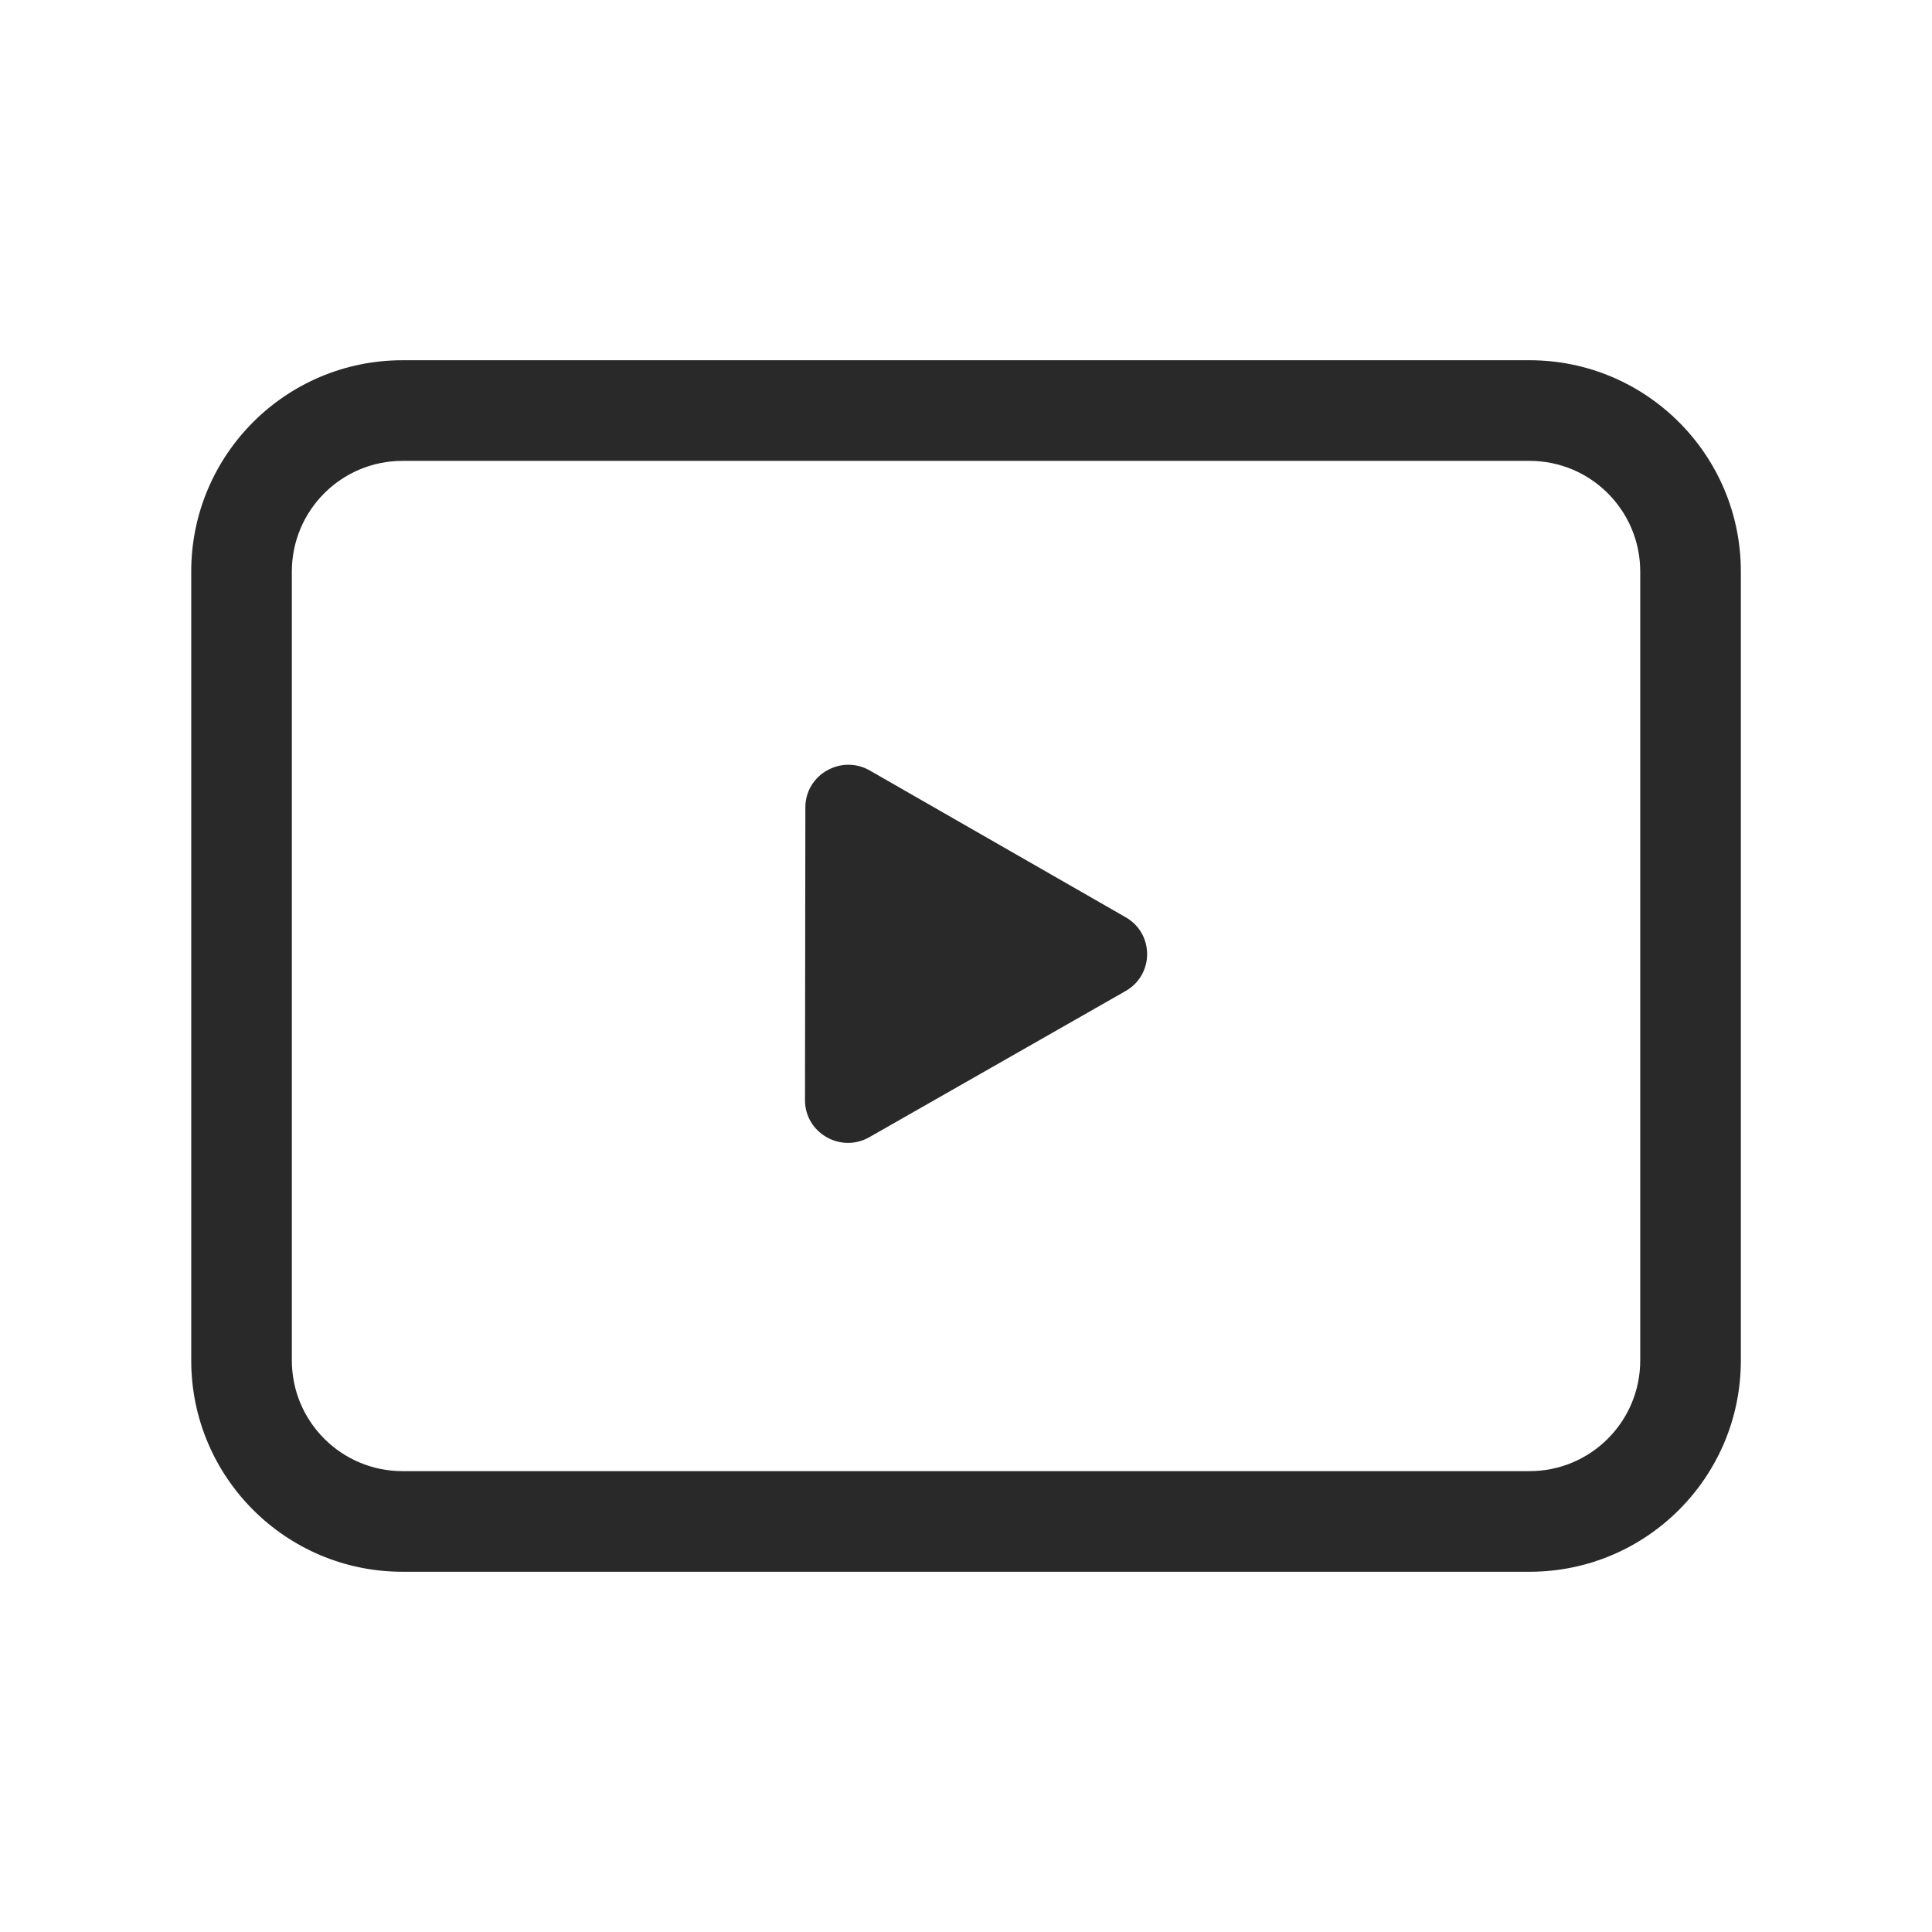 <svg width="48" height="48" viewBox="0 0 48 48" xmlns="http://www.w3.org/2000/svg">
<path fill-rule="evenodd" d="M40.751 14.2C40.751 12.681 39.52 11.45 38.001 11.45H10.001C8.482 11.45 7.251 12.681 7.251 14.2V33.8C7.251 35.319 8.482 36.55 10.001 36.55H38.001C39.52 36.55 40.751 35.319 40.751 33.8V14.2ZM38.001 8.95C40.901 8.95 43.251 11.301 43.251 14.2V33.8C43.251 36.7 40.901 39.05 38.001 39.05H10.001C7.101 39.05 4.751 36.7 4.751 33.8V14.2C4.751 11.301 7.101 8.95 10.001 8.95H38.001ZM21.612 19.144L27.967 22.789C28.679 23.197 28.677 24.216 27.965 24.622L21.601 28.252C20.889 28.659 19.999 28.148 20 27.334L20.009 20.059C20.01 19.244 20.901 18.736 21.612 19.144Z" fill="#292929"/>
</svg>
